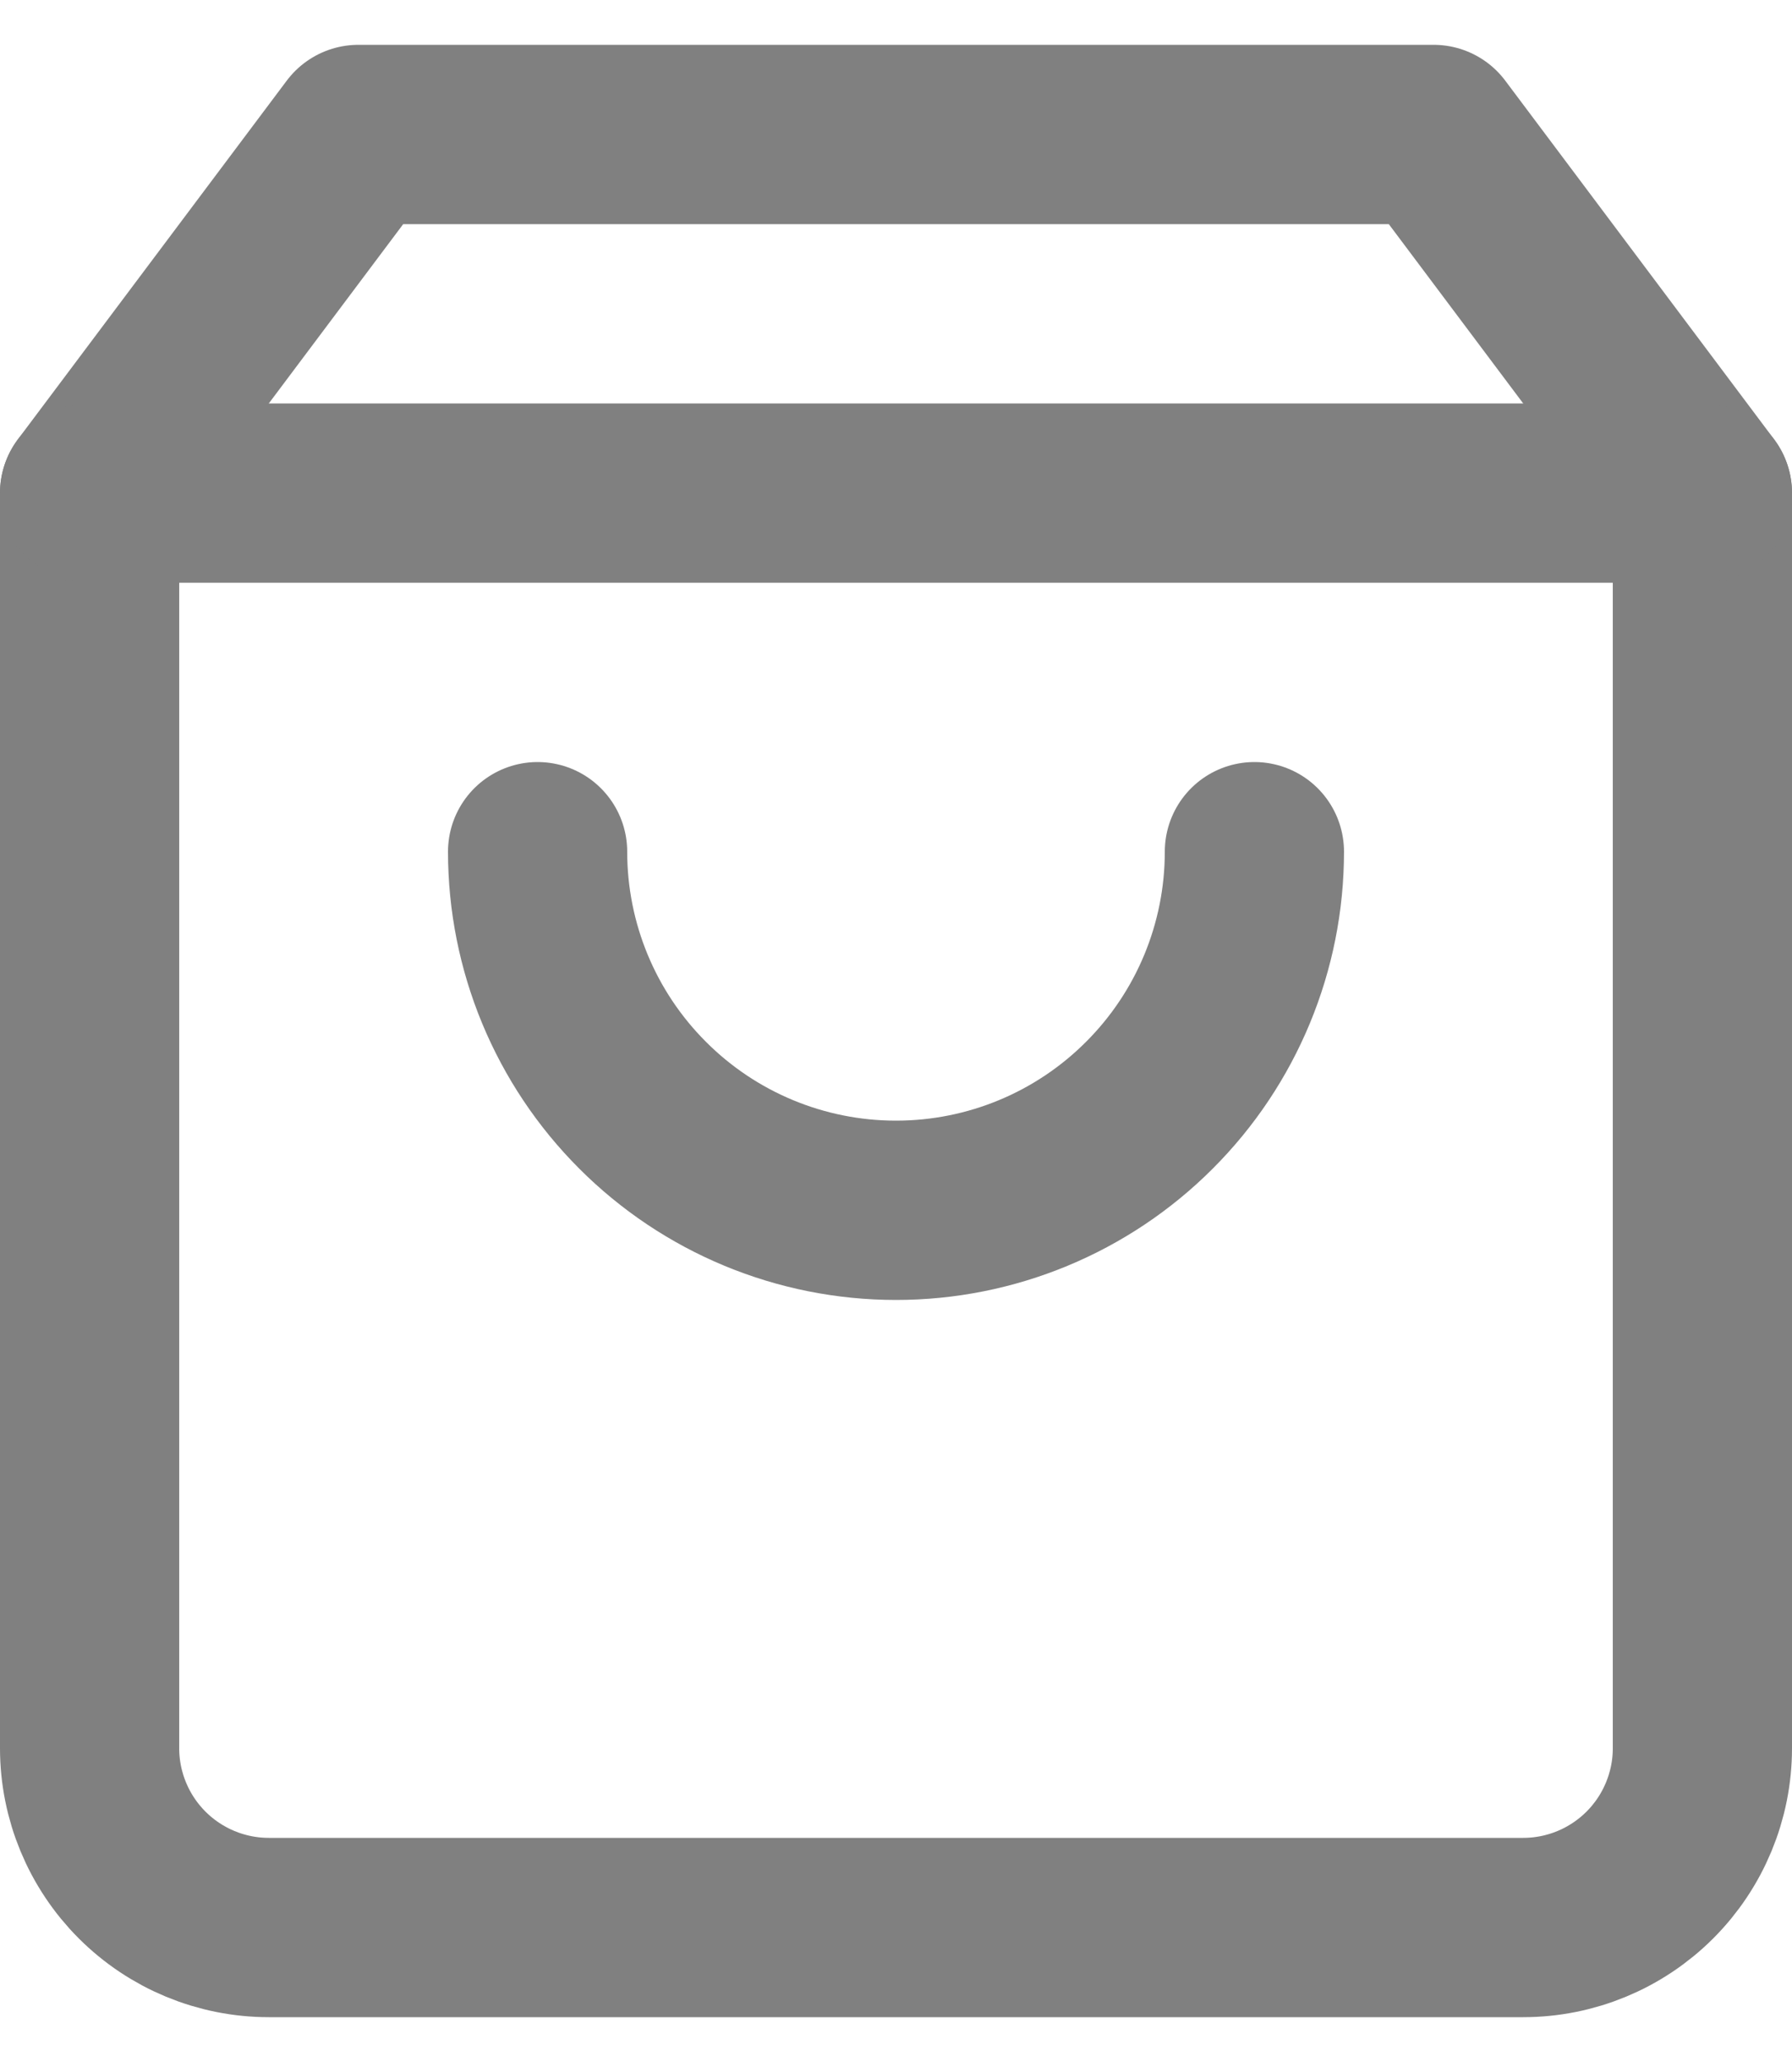 <svg width="20" height="23" viewBox="0 0 20 23" fill="none" xmlns="http://www.w3.org/2000/svg">
<path d="M4 1.5L1 5.5V19.5C1 20.03 1.211 20.539 1.586 20.914C1.961 21.289 2.47 21.5 3 21.5H17C17.53 21.5 18.039 21.289 18.414 20.914C18.789 20.539 19 20.03 19 19.5V5.5L16 1.5H4Z" stroke="#808080" stroke-width="2" stroke-linecap="round" stroke-linejoin="round"/>
<path d="M14 9.5C14 10.561 13.579 11.578 12.828 12.328C12.078 13.079 11.061 13.5 10 13.5C8.939 13.5 7.922 13.079 7.172 12.328C6.421 11.578 6 10.561 6 9.5" stroke="#808080" stroke-width="2" stroke-linecap="round" stroke-linejoin="round"/>
<path d="M1 5.5H19" stroke="#808080" stroke-width="2" stroke-linecap="round" stroke-linejoin="round"/>
</svg>
